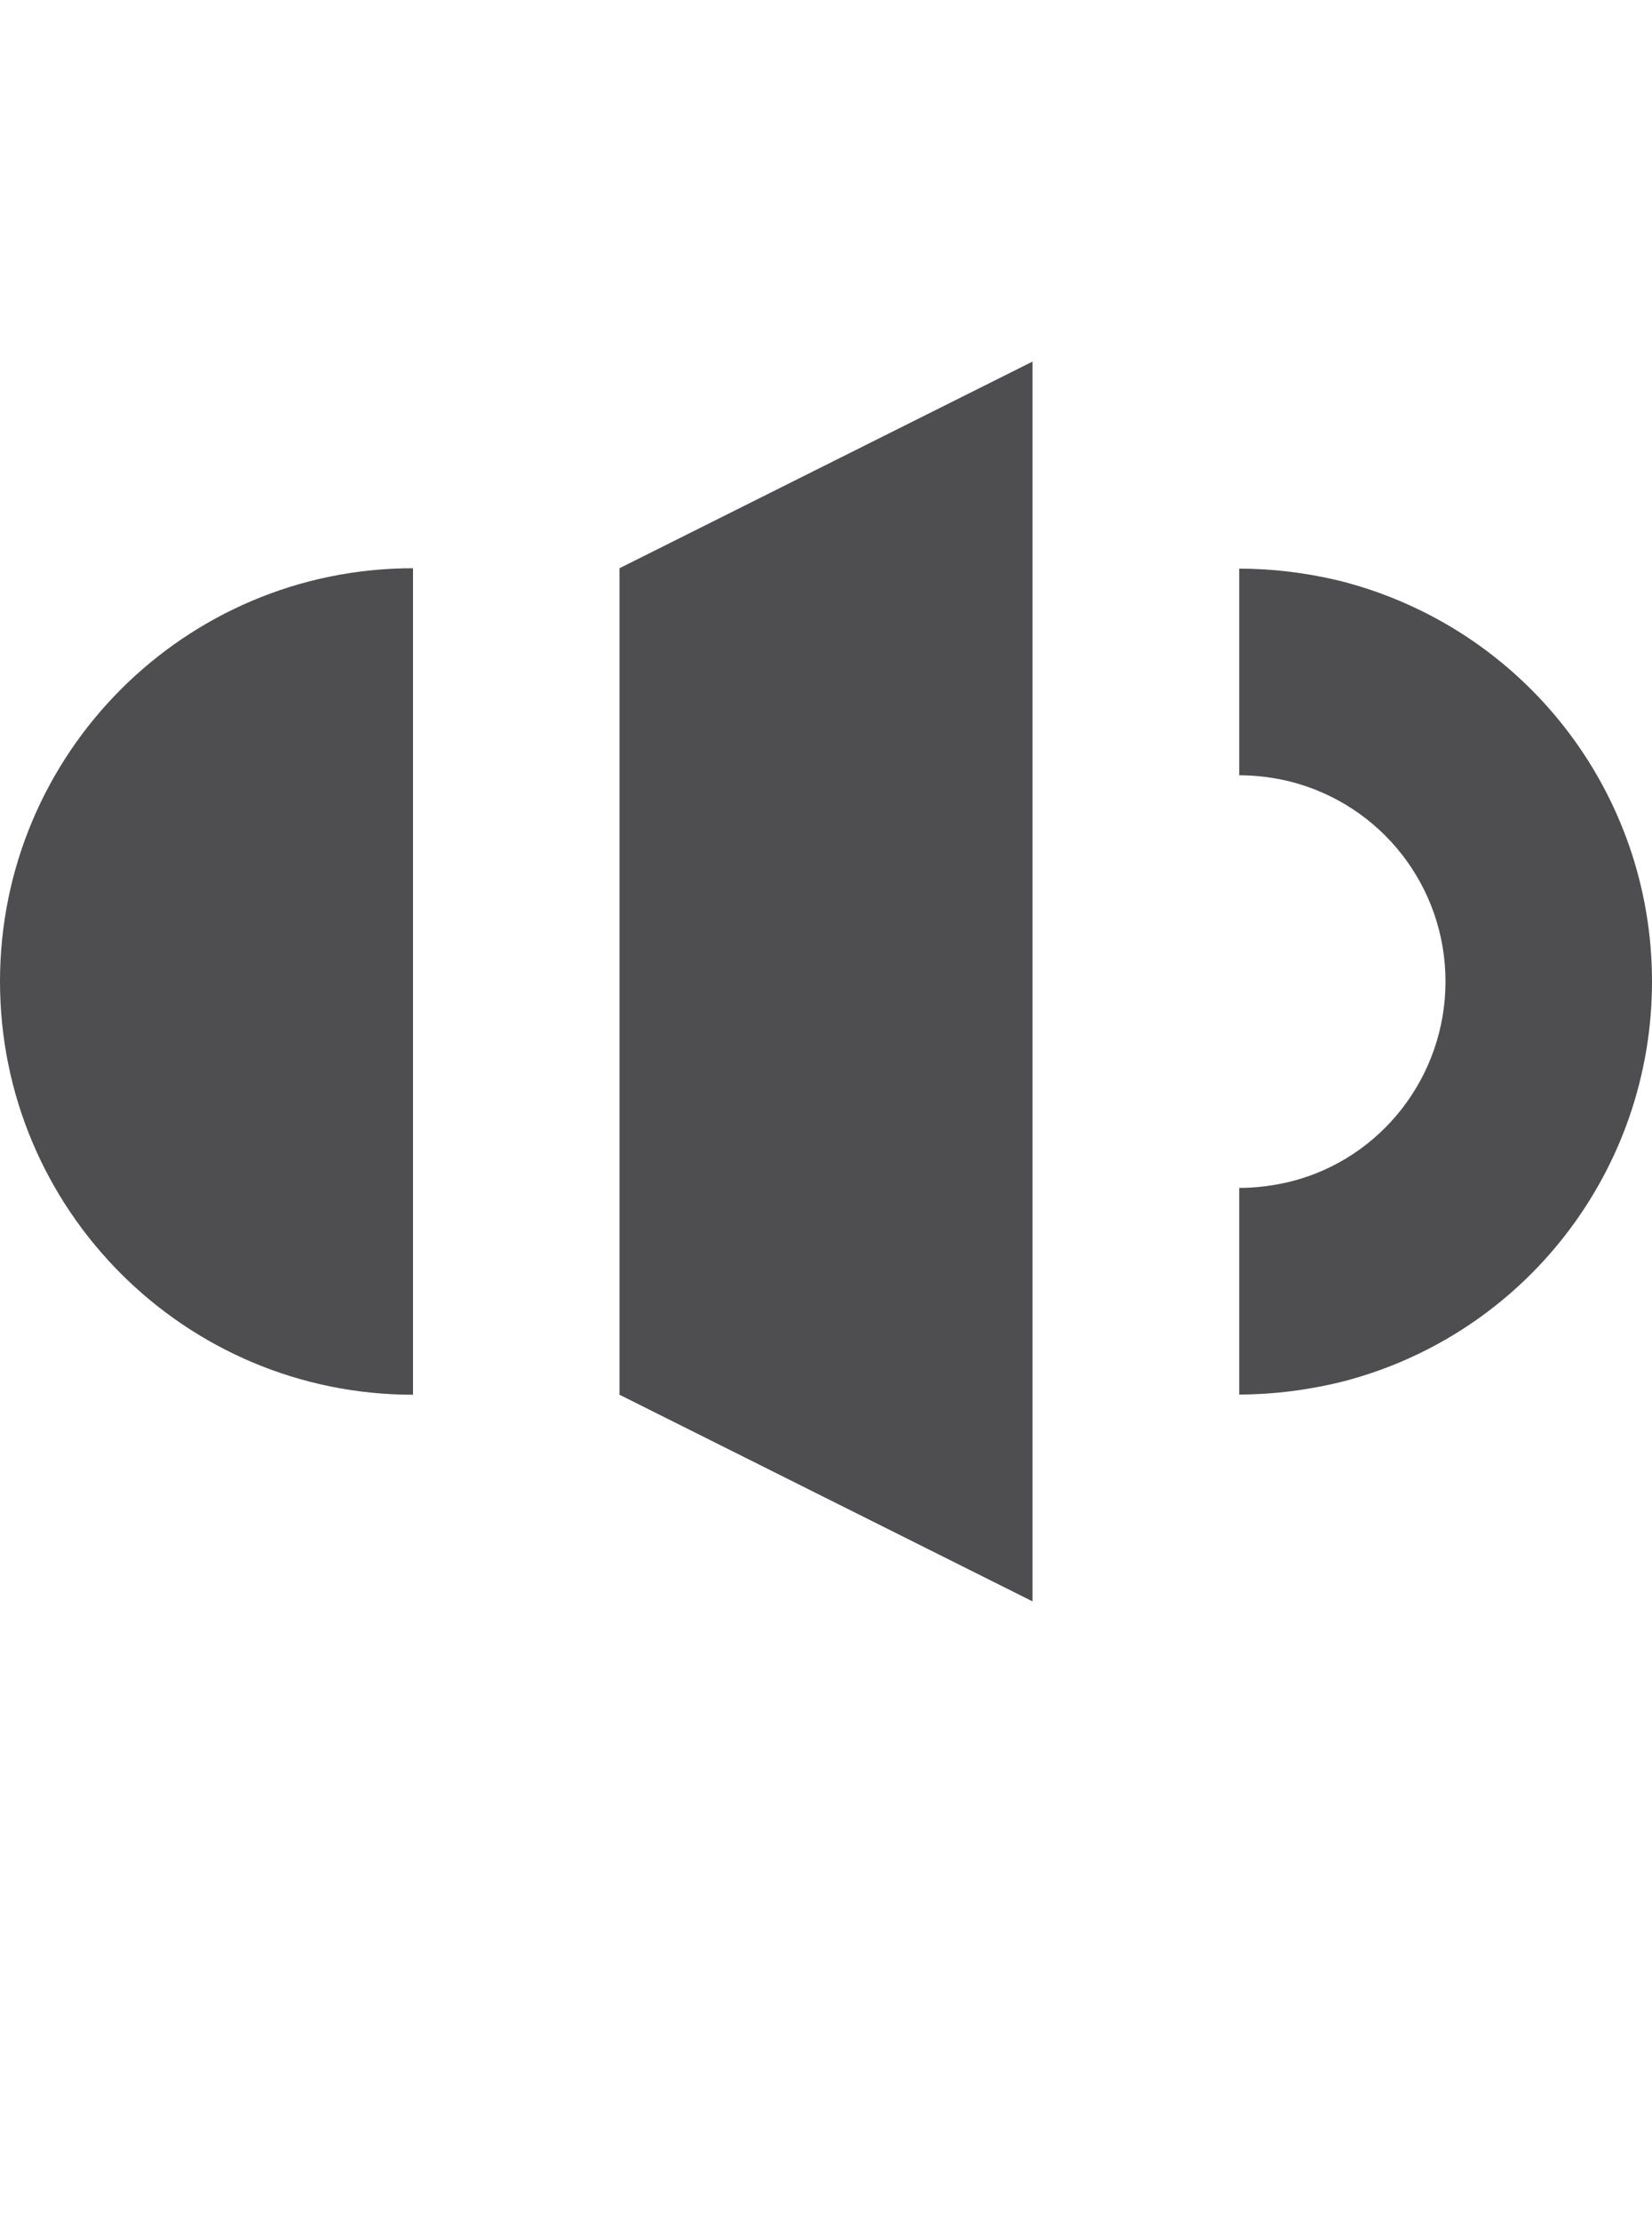 <?xml version="1.0" encoding="iso-8859-1"?>
<!-- Generator: Adobe Illustrator 15.1.0, SVG Export Plug-In . SVG Version: 6.00 Build 0)  -->
<!DOCTYPE svg PUBLIC "-//W3C//DTD SVG 1.1//EN" "http://www.w3.org/Graphics/SVG/1.1/DTD/svg11.dtd">
<svg version="1.1" id="Layer_1" xmlns="http://www.w3.org/2000/svg" xmlns:xlink="http://www.w3.org/1999/xlink" x="0px" y="0px"
	 width="32px" height="43px" viewBox="0 0 32 43" style="enable-background:new 0 0 32 43;" xml:space="preserve">
<g>
	<g>
		<path style="fill:#4E4E50;" d="M8,27c-4.418,0-8-3.582-8-8s3.582-8,8-8V27z"/>
	</g>
	<g>
		<polygon style="fill:#4E4E50;" points="12,11 20,7 20,31 12,27 		"/>
	</g>
	<path style="fill:#4E4E50;" d="M24.004,26.996v-4c0.332,0,0.668-0.043,1.004-0.125C26.762,22.426,28,20.832,28,19
		s-1.238-3.422-3.012-3.871c-0.316-0.078-0.652-0.121-0.984-0.121v-4c0.656,0,1.312,0.082,1.957,0.238C29.52,12.152,32,15.336,32,19
		c0,3.668-2.48,6.855-6.027,7.754C25.309,26.914,24.652,26.996,24.004,26.996L24.004,26.996z"/>
</g>
</svg>

